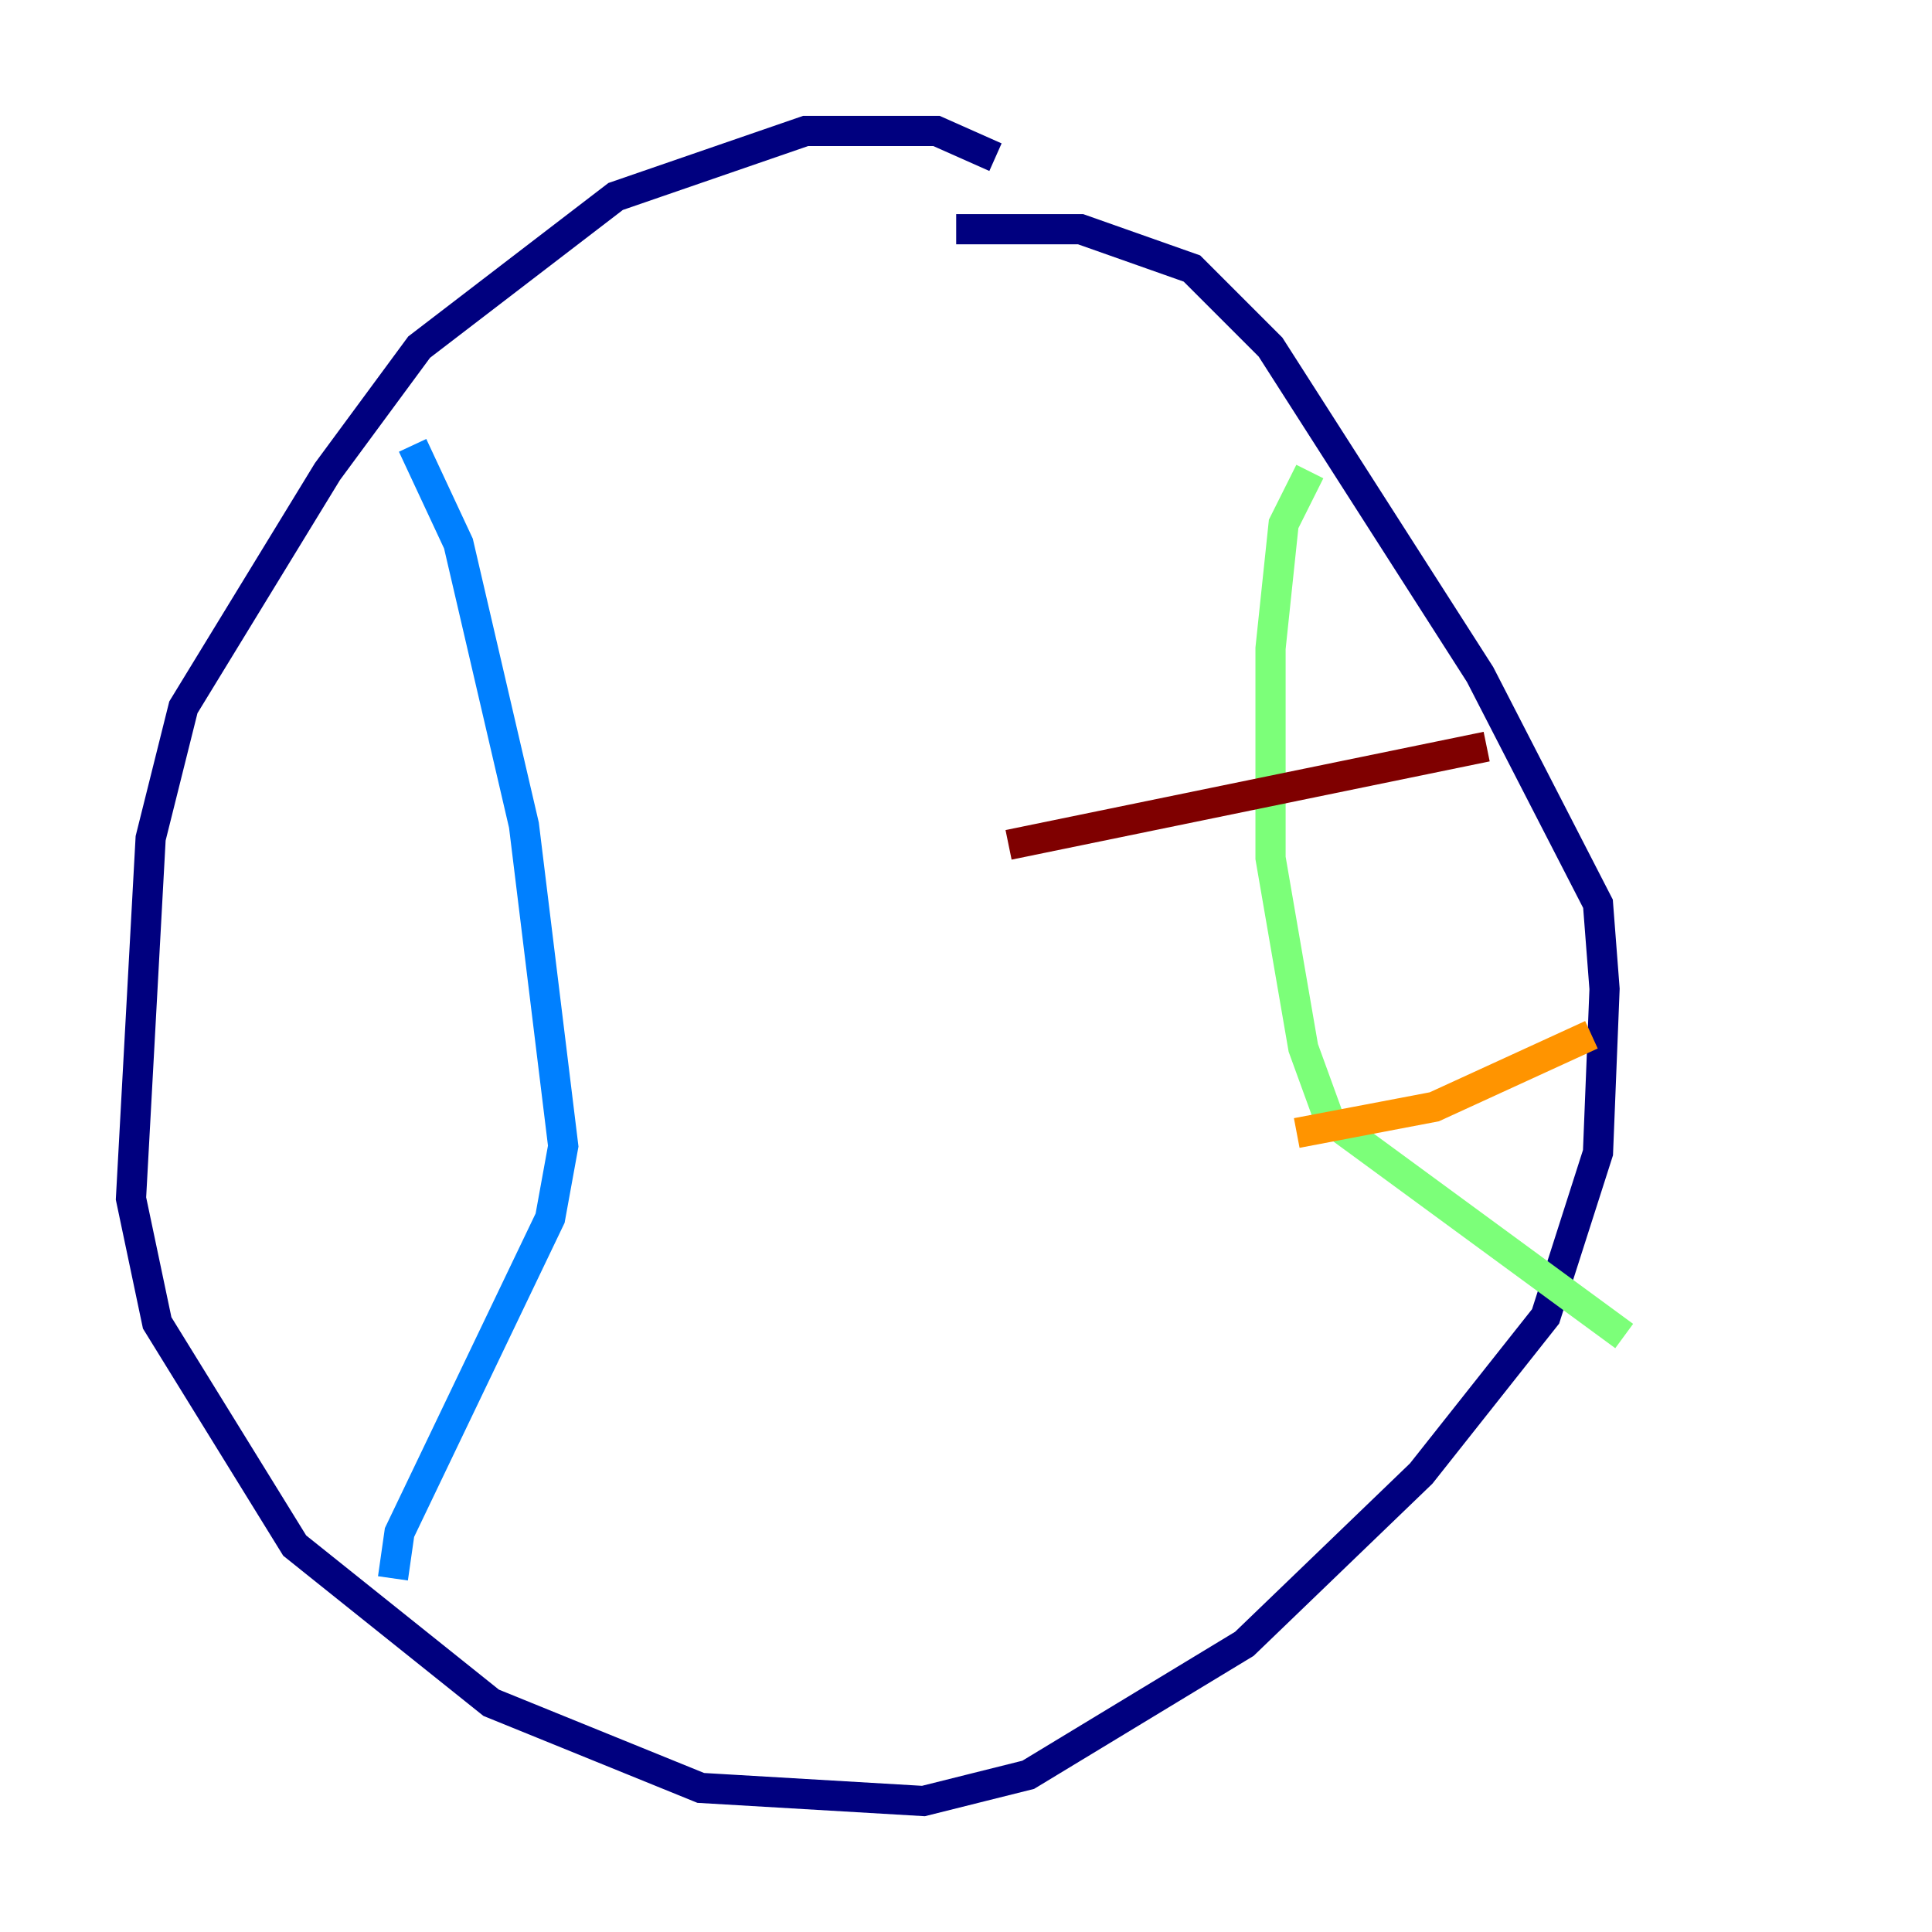 <?xml version="1.0" encoding="utf-8" ?>
<svg baseProfile="tiny" height="128" version="1.2" viewBox="0,0,128,128" width="128" xmlns="http://www.w3.org/2000/svg" xmlns:ev="http://www.w3.org/2001/xml-events" xmlns:xlink="http://www.w3.org/1999/xlink"><defs /><polyline fill="none" points="65.953,10.414 62.047,8.678 53.37,8.678 40.786,13.017 27.77,22.997 21.695,31.241 12.149,46.861 9.98,55.539 8.678,79.403 10.414,87.647 19.525,102.4 32.542,112.814 46.427,118.454 61.18,119.322 68.122,117.586 82.441,108.909 94.156,97.627 102.4,87.214 105.871,76.366 106.305,65.519 105.871,59.878 98.061,44.691 84.176,22.997 78.969,17.79 71.593,15.186 63.349,15.186" stroke="#00007f" stroke-width="2" /><polyline fill="none" points="27.336,29.505 30.373,36.014 34.712,54.671 37.315,75.932 36.447,80.705 26.468,101.532 26.034,104.57" stroke="#0080ff" stroke-width="2" /><polyline fill="none" points="86.78,31.241 85.044,34.712 84.176,42.956 84.176,56.841 86.346,69.424 88.081,74.197 107.607,88.515" stroke="#7cff79" stroke-width="2" /><polyline fill="none" points="85.912,75.064 95.024,73.329 105.437,68.556" stroke="#ff9400" stroke-width="2" /><polyline fill="none" points="66.82,55.973 98.495,49.464" stroke="#7f0000" stroke-width="2" /></svg>